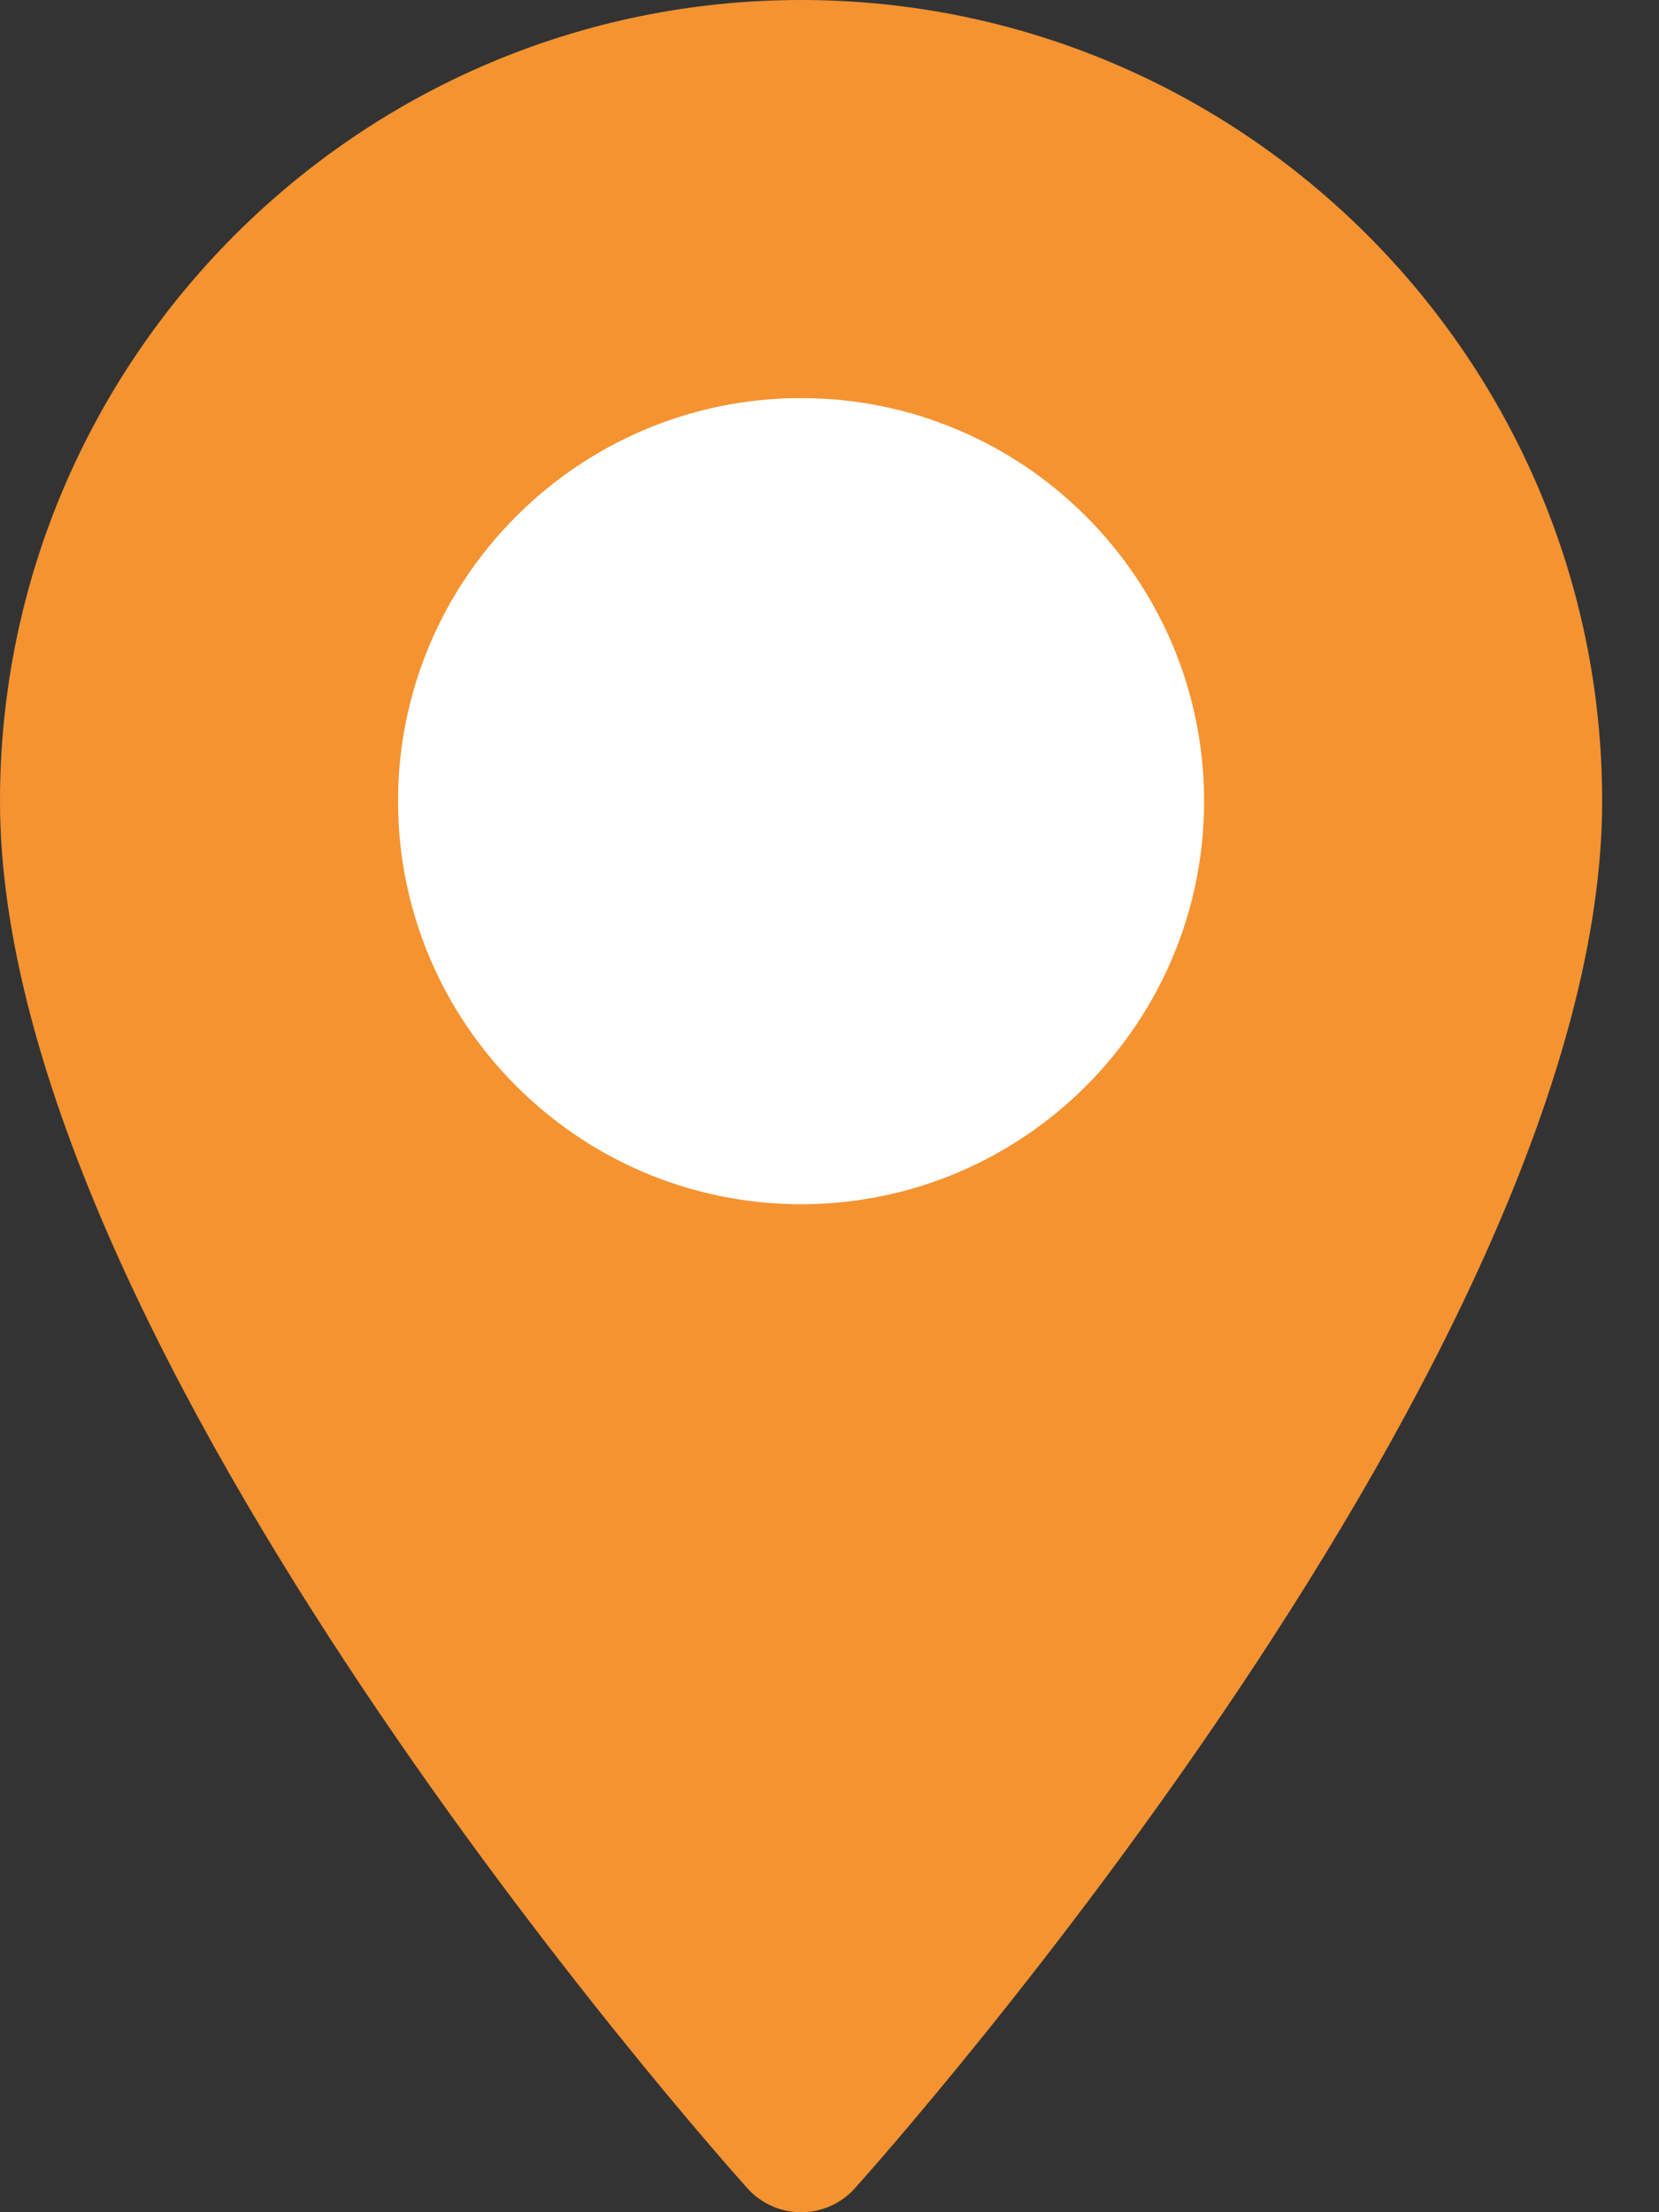<svg width="15" height="20" viewBox="0 0 15 20" fill="none" xmlns="http://www.w3.org/2000/svg">
<rect x="0" y="0" width="15" height="20" fill="#333333" stroke="none"/>
<path d="M7.243 0C3.249 0 0 3.249 0 7.243C0 12.2 6.482 19.476 6.758 19.784C7.017 20.072 7.47 20.072 7.729 19.784C8.005 19.476 14.486 12.2 14.486 7.243C14.486 3.249 11.237 0 7.243 0Z" fill="#F59331"/>
<path d="M7.243 10.887C5.234 10.887 3.599 9.253 3.599 7.243C3.599 5.234 5.234 3.599 7.243 3.599C9.253 3.599 10.887 5.234 10.887 7.243C10.887 9.253 9.253 10.887 7.243 10.887Z" fill="white"/>
</svg>
